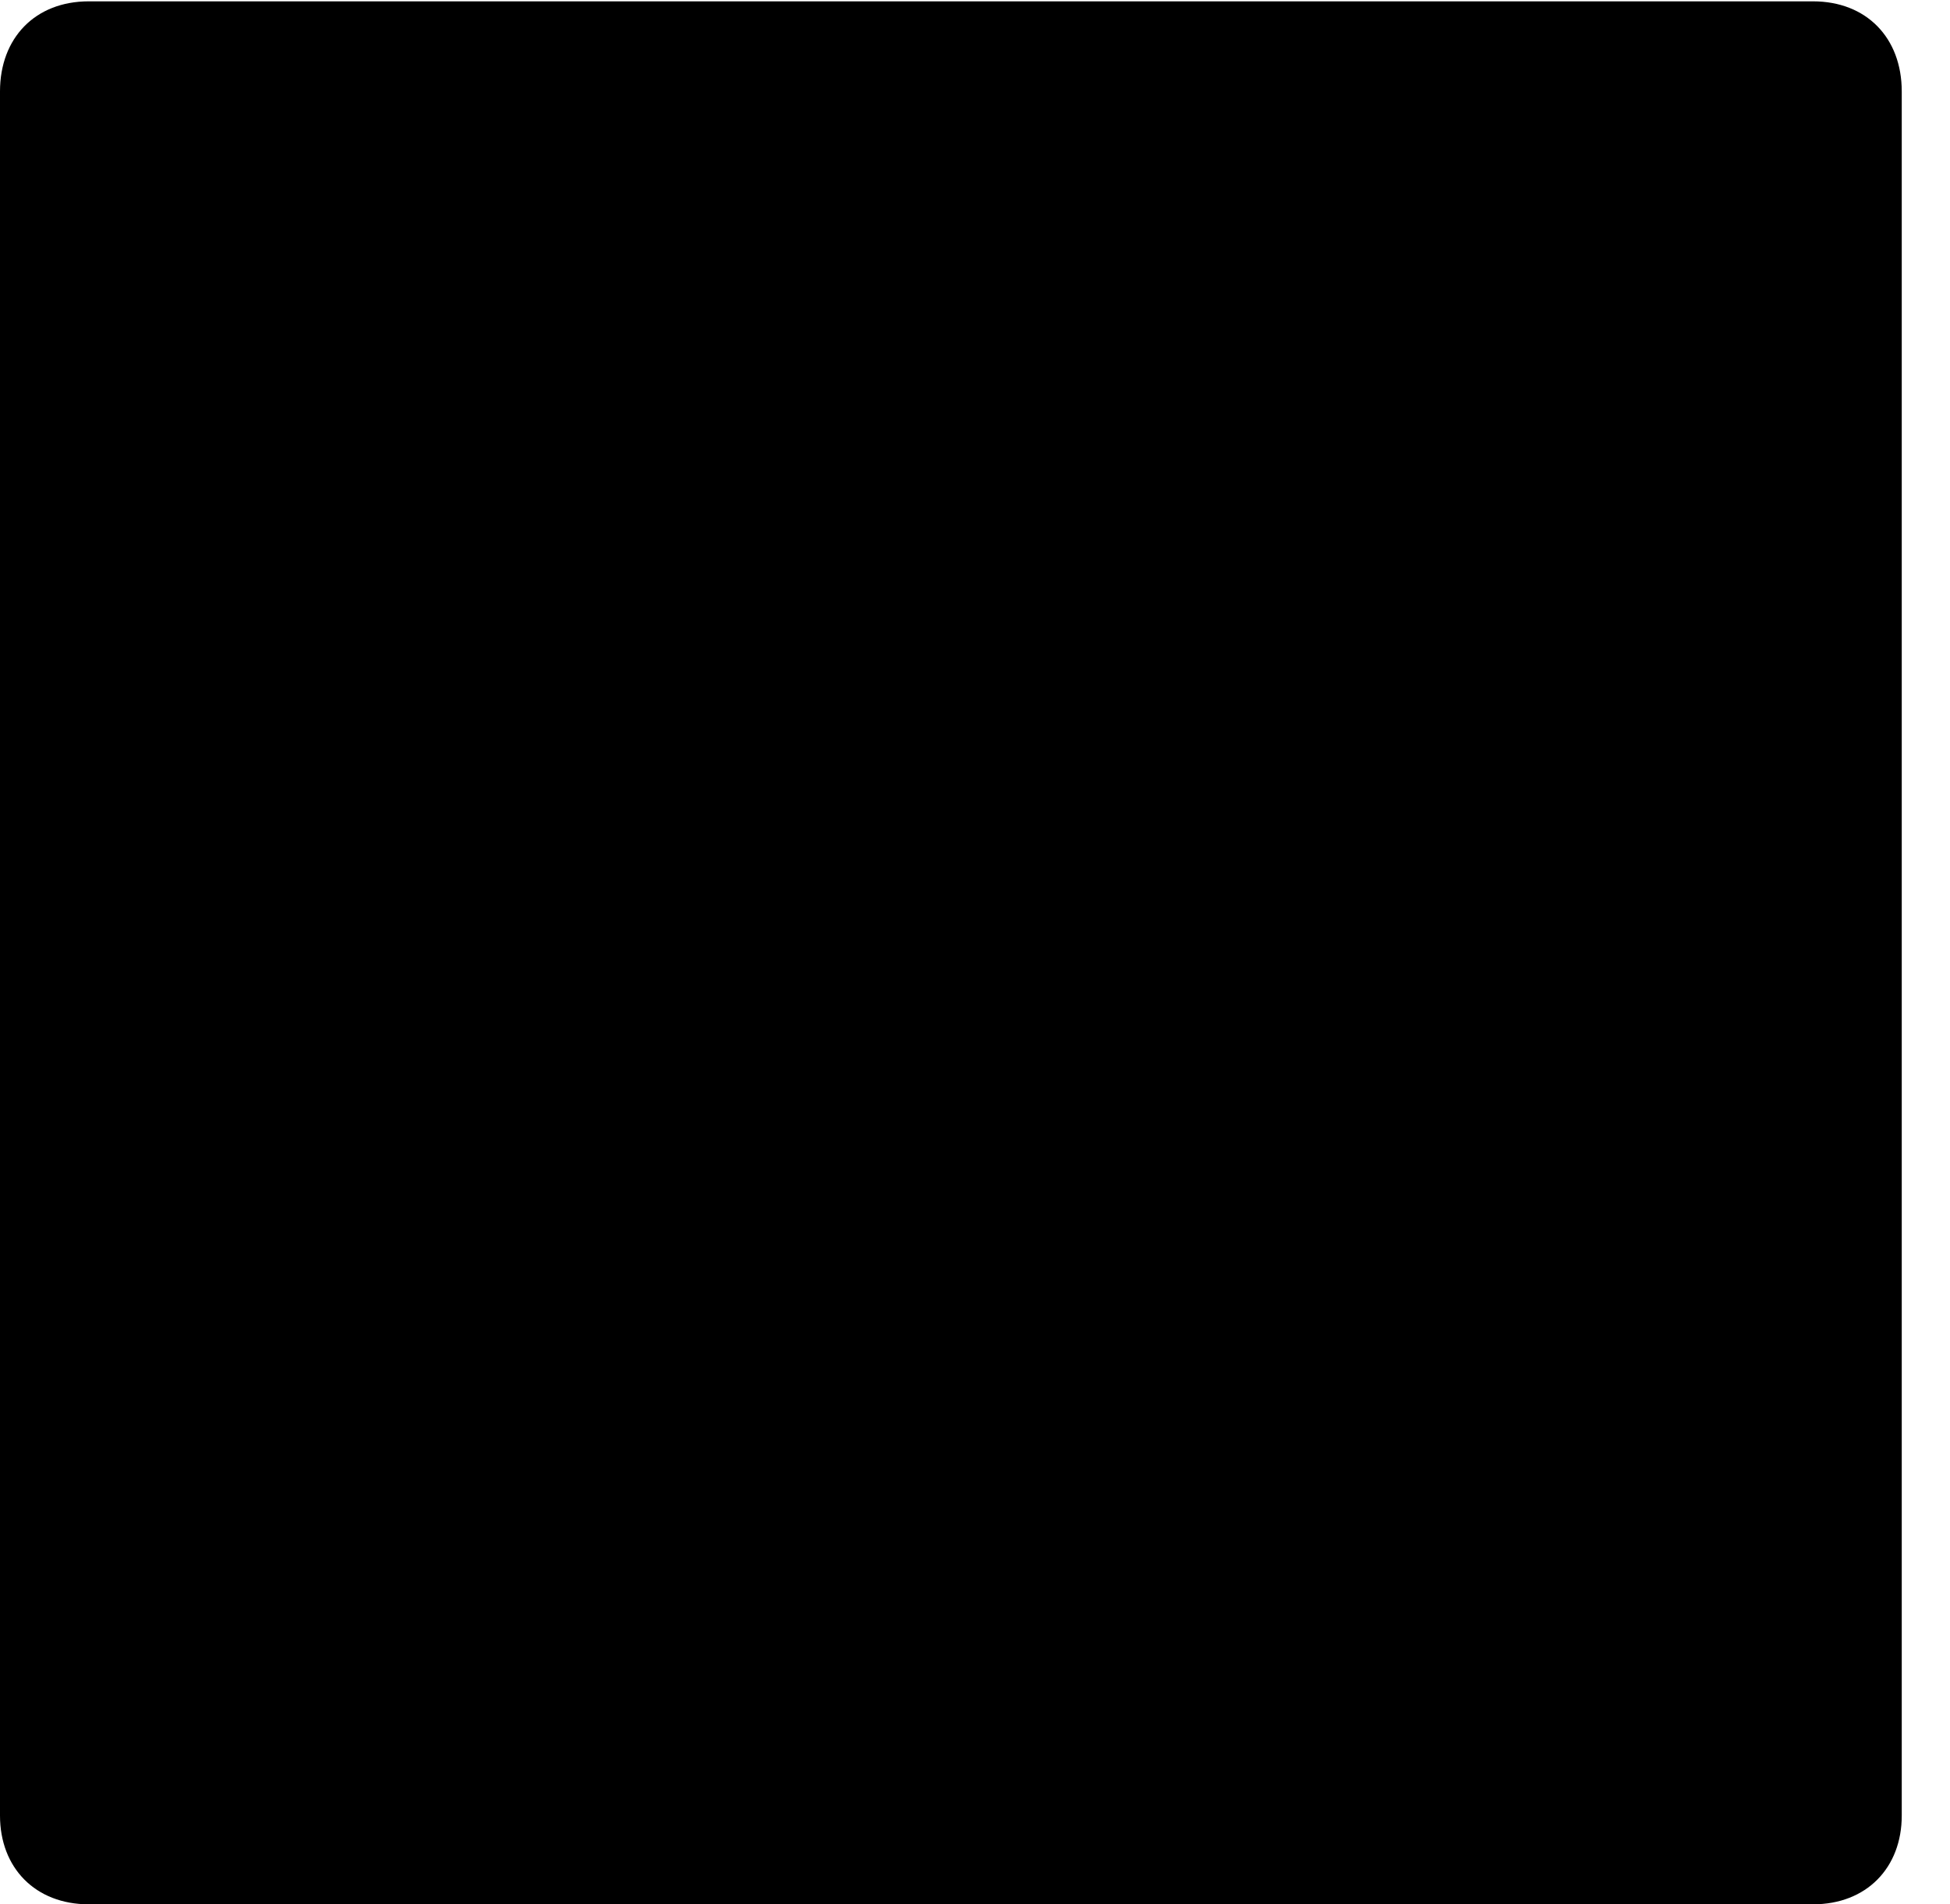 <svg version="1.1" xmlns="http://www.w3.org/2000/svg" xmlns:xlink="http://www.w3.org/1999/xlink" width="14.59" height="14.248" viewBox="0 0 14.59 14.248">
 <g>
  <rect height="14.248" opacity="0" width="14.59" x="0" y="0"/>
  <path d="M0 13.584C0 13.975 0.264 14.248 0.664 14.248L13.565 14.248C13.965 14.248 14.229 13.975 14.229 13.584L14.229 0.684C14.229 0.283 13.965 0.01 13.565 0.01L0.664 0.01C0.264 0.01 0 0.283 0 0.684Z" fill="currentColor"/>
 </g>
</svg>
